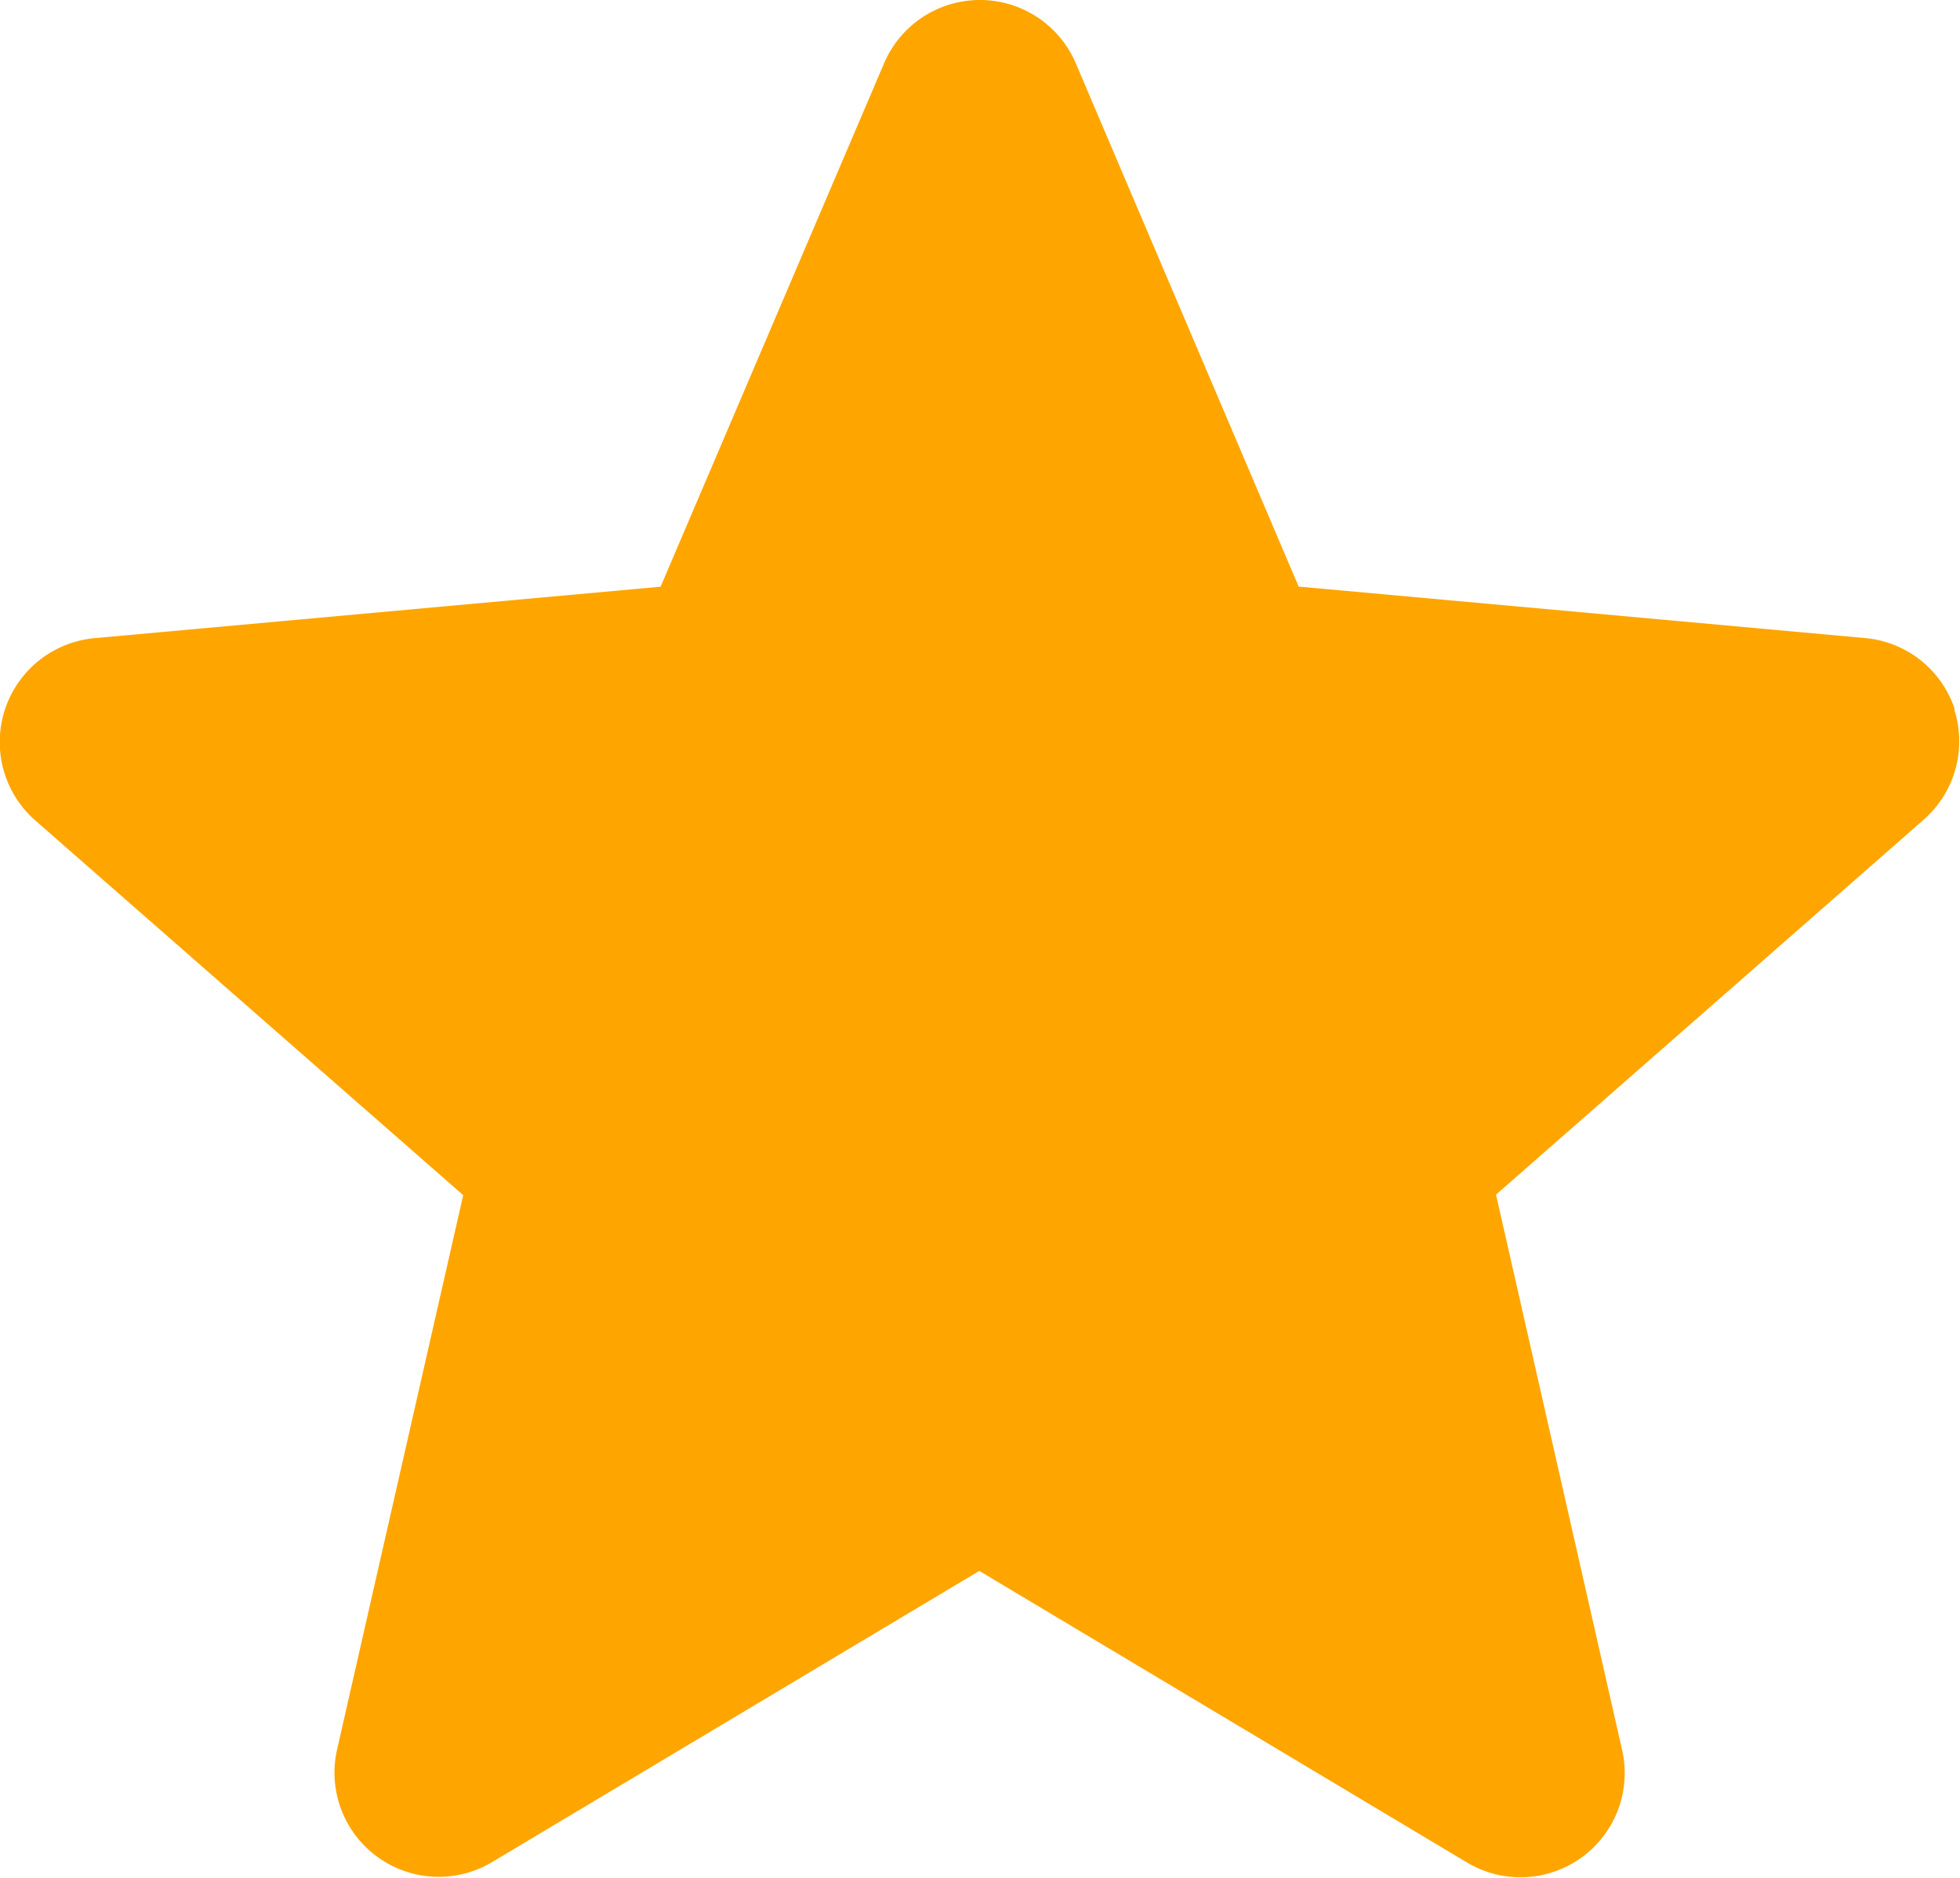 <svg xmlns="http://www.w3.org/2000/svg" width="15.233" height="14.598" viewBox="0 0 15.233 14.598">
  <path id="star" d="M15.193,6.012a.809.809,0,0,0-.7-.556l-4.4-.4L8.361.988a.81.81,0,0,0-1.49,0L5.134,5.057l-4.4.4a.811.811,0,0,0-.46,1.417L3.6,9.787,2.619,14.1a.81.81,0,0,0,1.2.875l3.792-2.267,3.791,2.267a.81.81,0,0,0,1.205-.875l-.98-4.317,3.324-2.915a.811.811,0,0,0,.236-.861Zm-7.5,6.656" transform="translate(0 -0.496)" fill="orange"/>
</svg>
